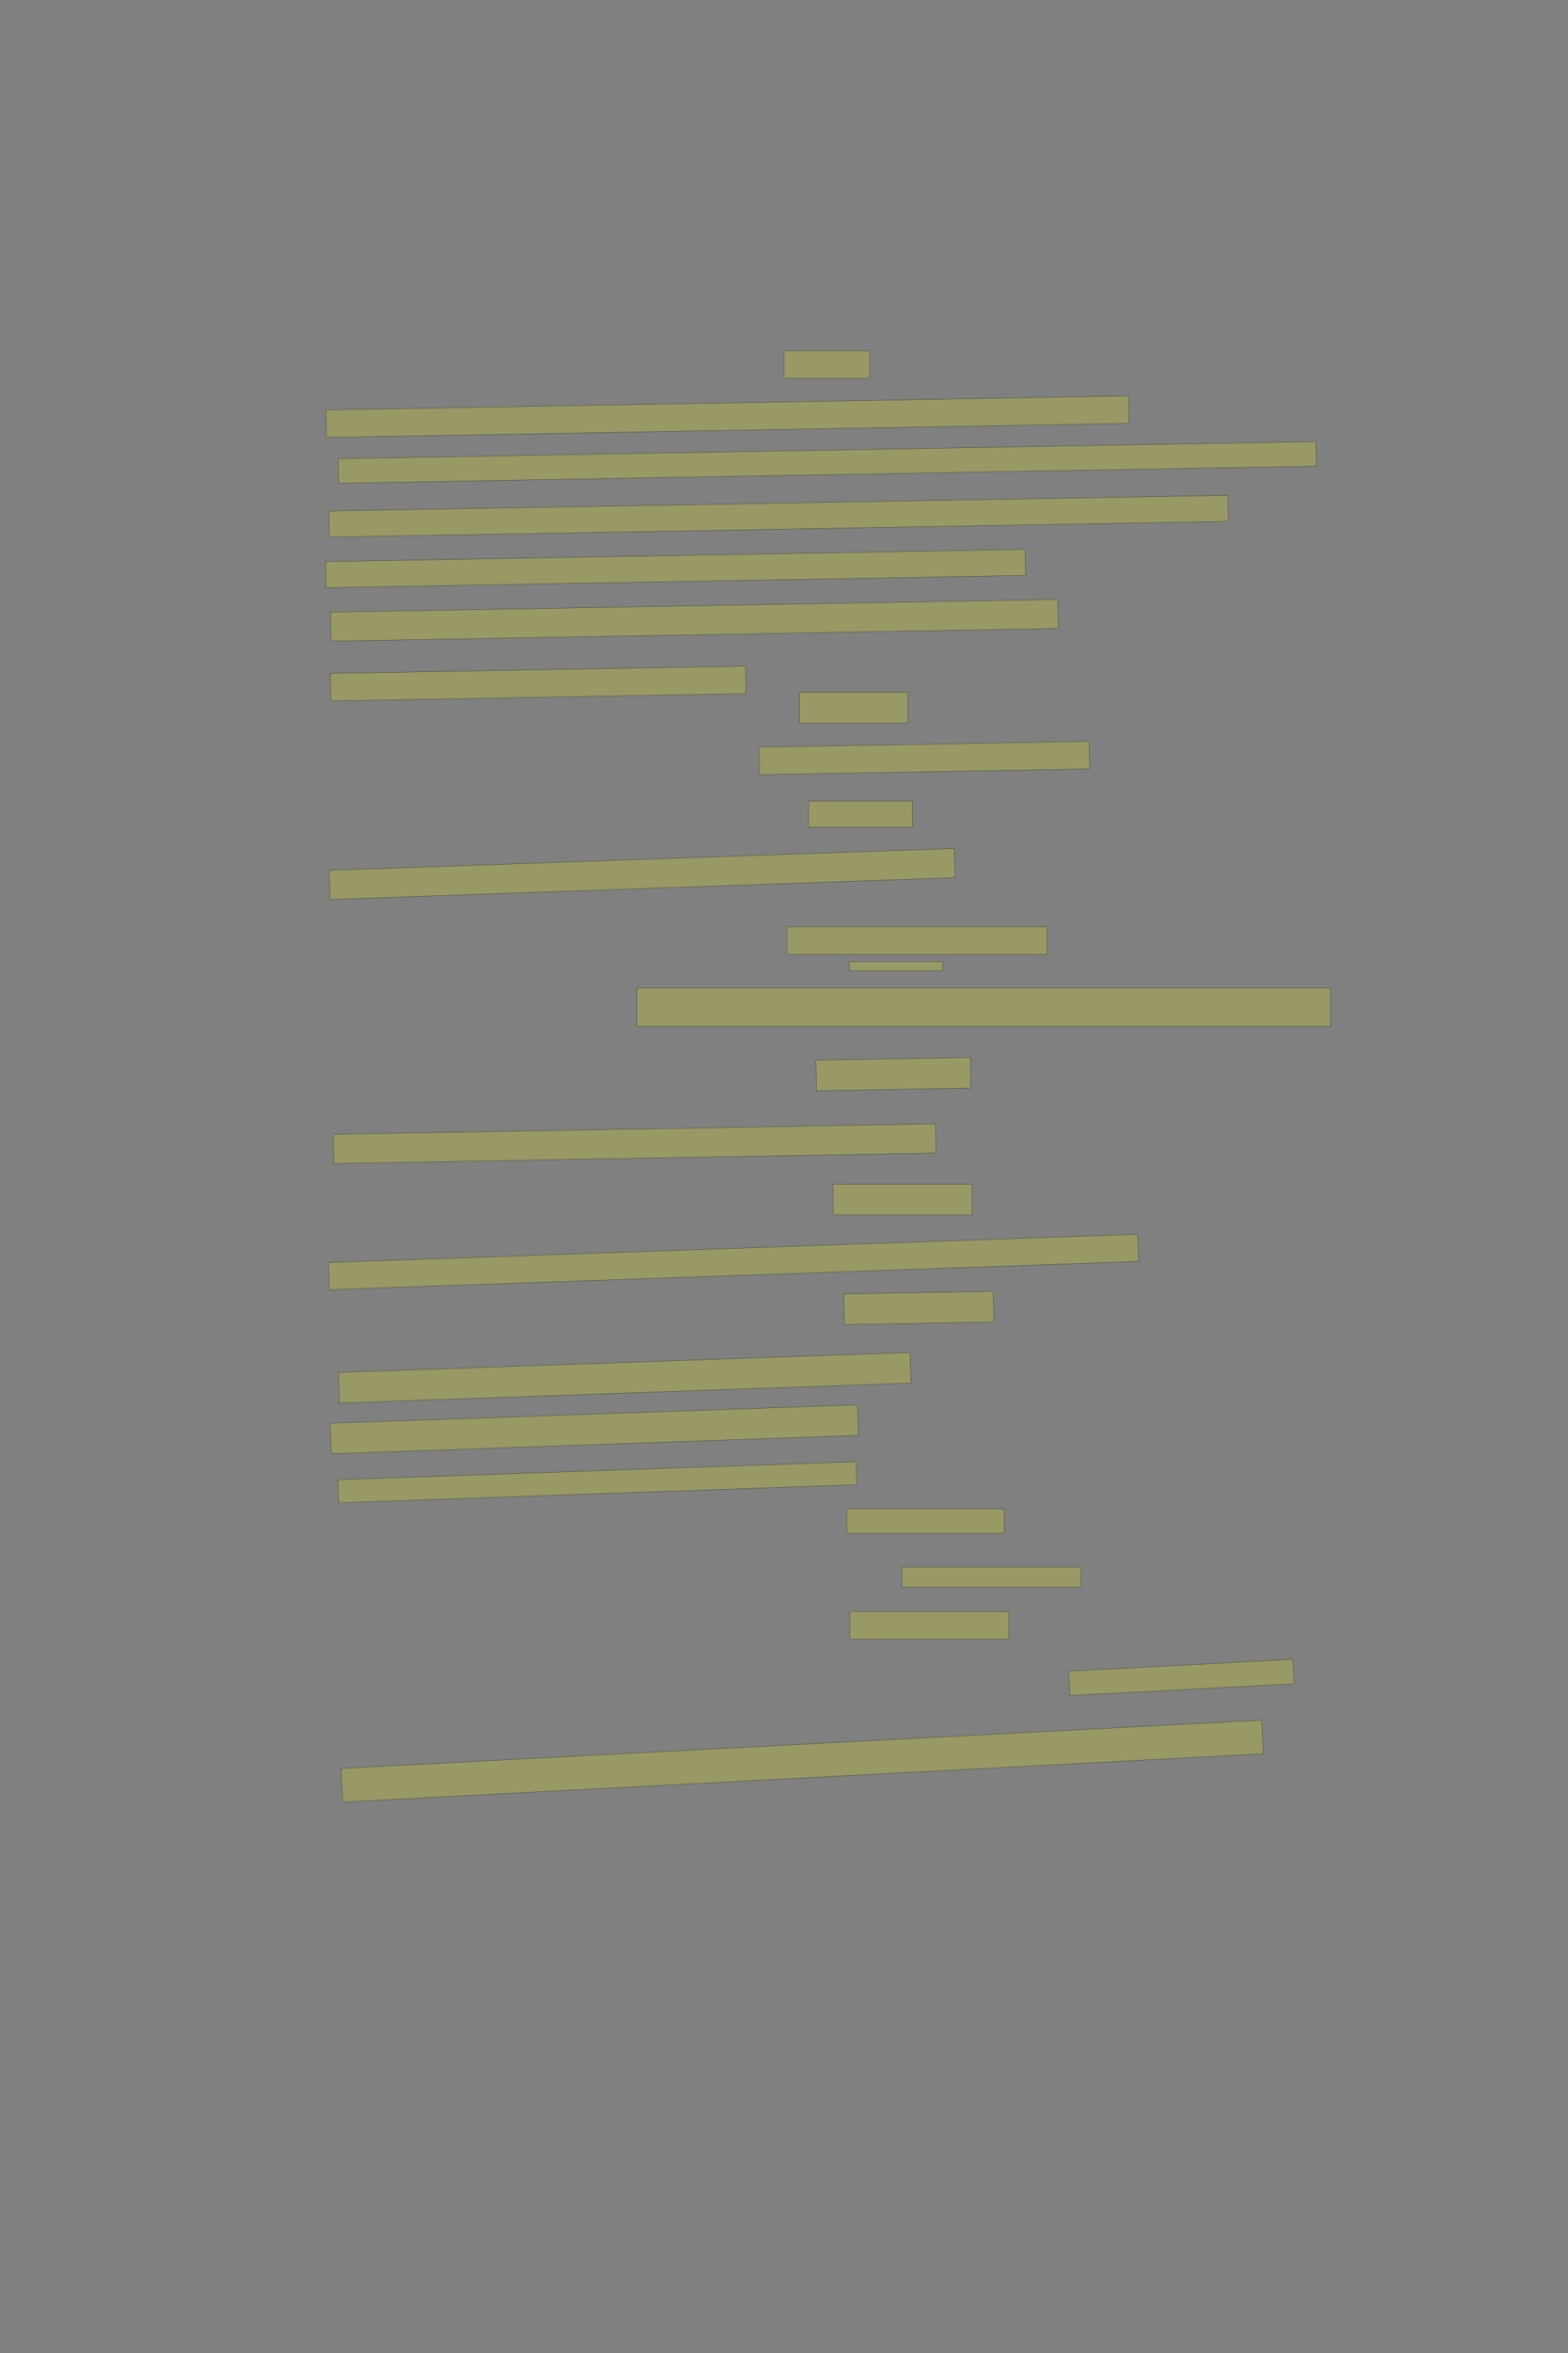 <?xml version="1.0" encoding="UTF-8" standalone="no"?><svg xmlns="http://www.w3.org/2000/svg" xmlns:xlink="http://www.w3.org/1999/xlink" height="6144" width="4096">
 <rect width="100%" height="100%" fill="#808080" stroke="none"/>
 <g>
  <title>Layer 1</title>
  <rect class=" imageannotationLine imageannotationLinked" fill="#FFFF00" fill-opacity="0.2" height="72" id="svg_2" stroke="#000000" stroke-opacity="0.5" width="223.43" x="2048" xlink:href="#la" y="916"/>
  <rect class=" imageannotationLine imageannotationLinked" fill="#FFFF00" fill-opacity="0.2" height="71.588" id="svg_4" stroke="#000000" stroke-opacity="0.5" transform="rotate(-1, 1900.28, 1087.94)" width="2096.62" x="851.972" xlink:href="#lb" y="1052.142"/>
  <rect class=" imageannotationLine imageannotationLinked" fill="#FFFF00" fill-opacity="0.2" height="64.006" id="svg_6" stroke="#000000" stroke-opacity="0.5" transform="rotate(-1, 2160.83, 1207.46)" width="2554.506" x="883.579" xlink:href="#lc" y="1175.454"/>
  <rect class=" imageannotationLine imageannotationLinked" fill="#FFFF00" fill-opacity="0.2" height="67.934" id="svg_8" stroke="#000000" stroke-opacity="0.5" transform="rotate(-1, 2033.93, 1347.85)" width="2348.862" x="859.5" xlink:href="#ld" y="1313.879"/>
  <rect class=" imageannotationLine imageannotationLinked" fill="#FFFF00" fill-opacity="0.2" height="67.864" id="svg_10" stroke="#000000" stroke-opacity="0.5" transform="rotate(-1, 1764.82, 1484.51)" width="1827.614" x="851.018" xlink:href="#le" y="1450.577"/>
  <rect class=" imageannotationLine imageannotationLinked" fill="#FFFF00" fill-opacity="0.2" height="75.657" id="svg_12" stroke="#000000" stroke-opacity="0.5" transform="rotate(-1, 1813.96, 1619.69)" width="1900.302" x="863.813" xlink:href="#lf" y="1581.857"/>
  <rect class=" imageannotationLine imageannotationLinked" fill="#FFFF00" fill-opacity="0.2" height="71.724" id="svg_14" stroke="#000000" stroke-opacity="0.5" transform="rotate(-1, 1405.91, 1784.77)" width="1084.775" x="863.526" xlink:href="#lg" y="1748.912"/>
  <rect class=" imageannotationLine imageannotationLinked" fill="#FFFF00" fill-opacity="0.2" height="80" id="svg_16" stroke="#000000" stroke-opacity="0.5" width="283.43" x="2088" xlink:href="#lh" y="1808"/>
  <rect class=" imageannotationLine imageannotationLinked" fill="#FFFF00" fill-opacity="0.2" height="71.725" id="svg_18" stroke="#000000" stroke-opacity="0.5" transform="rotate(-1, 2414.45, 1979.24)" width="862.694" x="1983.097" xlink:href="#li" y="1943.377"/>
  <rect class=" imageannotationLine imageannotationLinked" fill="#FFFF00" fill-opacity="0.2" height="68" id="svg_20" stroke="#000000" stroke-opacity="0.5" width="271.43" x="2112" xlink:href="#lj" y="2092"/>
  <rect class=" imageannotationLine imageannotationLinked" fill="#FFFF00" fill-opacity="0.2" height="76.021" id="svg_22" stroke="#000000" stroke-opacity="0.5" transform="rotate(-2, 1677.38, 2282.07)" width="1633.783" x="860.485" xlink:href="#lk" y="2244.063"/>
  <rect class=" imageannotationLine imageannotationLinked" fill="#FFFF00" fill-opacity="0.2" height="72" id="svg_24" stroke="#000000" stroke-opacity="0.5" width="679.429" x="2056" xlink:href="#ll" y="2420"/>
  <rect class=" imageannotationLine imageannotationLinked" fill="#FFFF00" fill-opacity="0.2" height="100" id="svg_26" stroke="#000000" stroke-opacity="0.5" width="1811.429" x="1664" xlink:href="#lm" y="2580"/>
  <rect class=" imageannotationLine imageannotationLinked" fill="#FFFF00" fill-opacity="0.2" height="79.865" id="svg_28" stroke="#000000" stroke-opacity="0.5" transform="rotate(-1, 2333.81, 2804.58)" width="403.81" x="2131.909" xlink:href="#ln" y="2764.645"/>
  <rect class=" imageannotationLine imageannotationLinked" fill="#FFFF00" fill-opacity="0.2" height="76.146" id="svg_30" stroke="#000000" stroke-opacity="0.5" transform="rotate(-1, 1657.87, 2986.31)" width="1573.329" x="871.206" xlink:href="#lo" y="2948.233"/>
  <rect class=" imageannotationLine imageannotationLinked" fill="#FFFF00" fill-opacity="0.2" height="80" id="svg_32" stroke="#000000" stroke-opacity="0.5" width="363.43" x="2176" xlink:href="#lp" y="3092"/>
  <rect class=" imageannotationLine imageannotationLinked" fill="#FFFF00" fill-opacity="0.2" height="70.912" id="svg_34" stroke="#000000" stroke-opacity="0.5" transform="rotate(-2, 1916.19, 3295.18)" width="2115.166" x="858.611" xlink:href="#lq" y="3259.721"/>
  <rect class=" imageannotationLine imageannotationLinked" fill="#FFFF00" fill-opacity="0.2" height="80.073" id="svg_36" stroke="#000000" stroke-opacity="0.5" transform="rotate(-1, 2400.21, 3415.31)" width="390.279" x="2205.073" xlink:href="#lr" y="3375.277"/>
  <rect class=" imageannotationLine imageannotationLinked" fill="#FFFF00" fill-opacity="0.2" height="79.745" id="svg_38" stroke="#000000" stroke-opacity="0.5" transform="rotate(-2, 1631.79, 3597.53)" width="1494.377" x="884.599" xlink:href="#ls" y="3557.655"/>
  <rect class=" imageannotationLine imageannotationLinked" fill="#FFFF00" fill-opacity="0.2" height="79.745" id="svg_40" stroke="#000000" stroke-opacity="0.5" transform="rotate(-2, 1552.55, 3732.15)" width="1378.028" x="863.538" xlink:href="#lt" y="3692.282"/>
  <rect class=" imageannotationLine imageannotationLinked" fill="#FFFF00" fill-opacity="0.2" height="60.036" id="svg_42" stroke="#000000" stroke-opacity="0.5" transform="rotate(-2, 1560.35, 3870.3)" width="1354.322" x="883.187" xlink:href="#lu" y="3840.284"/>
  <rect class=" imageannotationLine imageannotationLinked" fill="#FFFF00" fill-opacity="0.2" height="64" id="svg_44" stroke="#000000" stroke-opacity="0.5" width="411.43" x="2212" xlink:href="#lv" y="3940"/>
  <rect class=" imageannotationLine imageannotationLinked" fill="#FFFF00" fill-opacity="0.2" height="52" id="svg_46" stroke="#000000" stroke-opacity="0.5" width="467.43" x="2356" xlink:href="#lw" y="4092"/>
  <rect class=" imageannotationLine imageannotationLinked" fill="#FFFF00" fill-opacity="0.2" height="72" id="svg_48" stroke="#000000" stroke-opacity="0.5" width="415.43" x="2220" xlink:href="#lx" y="4208"/>
  <rect class=" imageannotationLine imageannotationLinked" fill="#FFFF00" fill-opacity="0.2" height="63.867" id="svg_50" stroke="#000000" stroke-opacity="0.5" transform="rotate(-3, 3086.17, 4380.07)" width="586.221" x="2793.063" xlink:href="#ly" y="4348.141"/>
  <rect class=" imageannotationLine imageannotationLinked" fill="#FFFF00" fill-opacity="0.2" height="87.834" id="svg_52" stroke="#000000" stroke-opacity="0.5" transform="rotate(-3, 2095.65, 4598.52)" width="2408.365" x="891.471" xlink:href="#lz" y="4554.602"/>
  <rect class=" imageannotationLine imageannotationLinked" fill="#FFFF00" fill-opacity="0.2" height="24" id="svg_3" stroke="#000000" stroke-opacity="0.5" width="244" x="2218.547" xlink:href="#laa" y="2510.91"/>
 </g>

</svg>